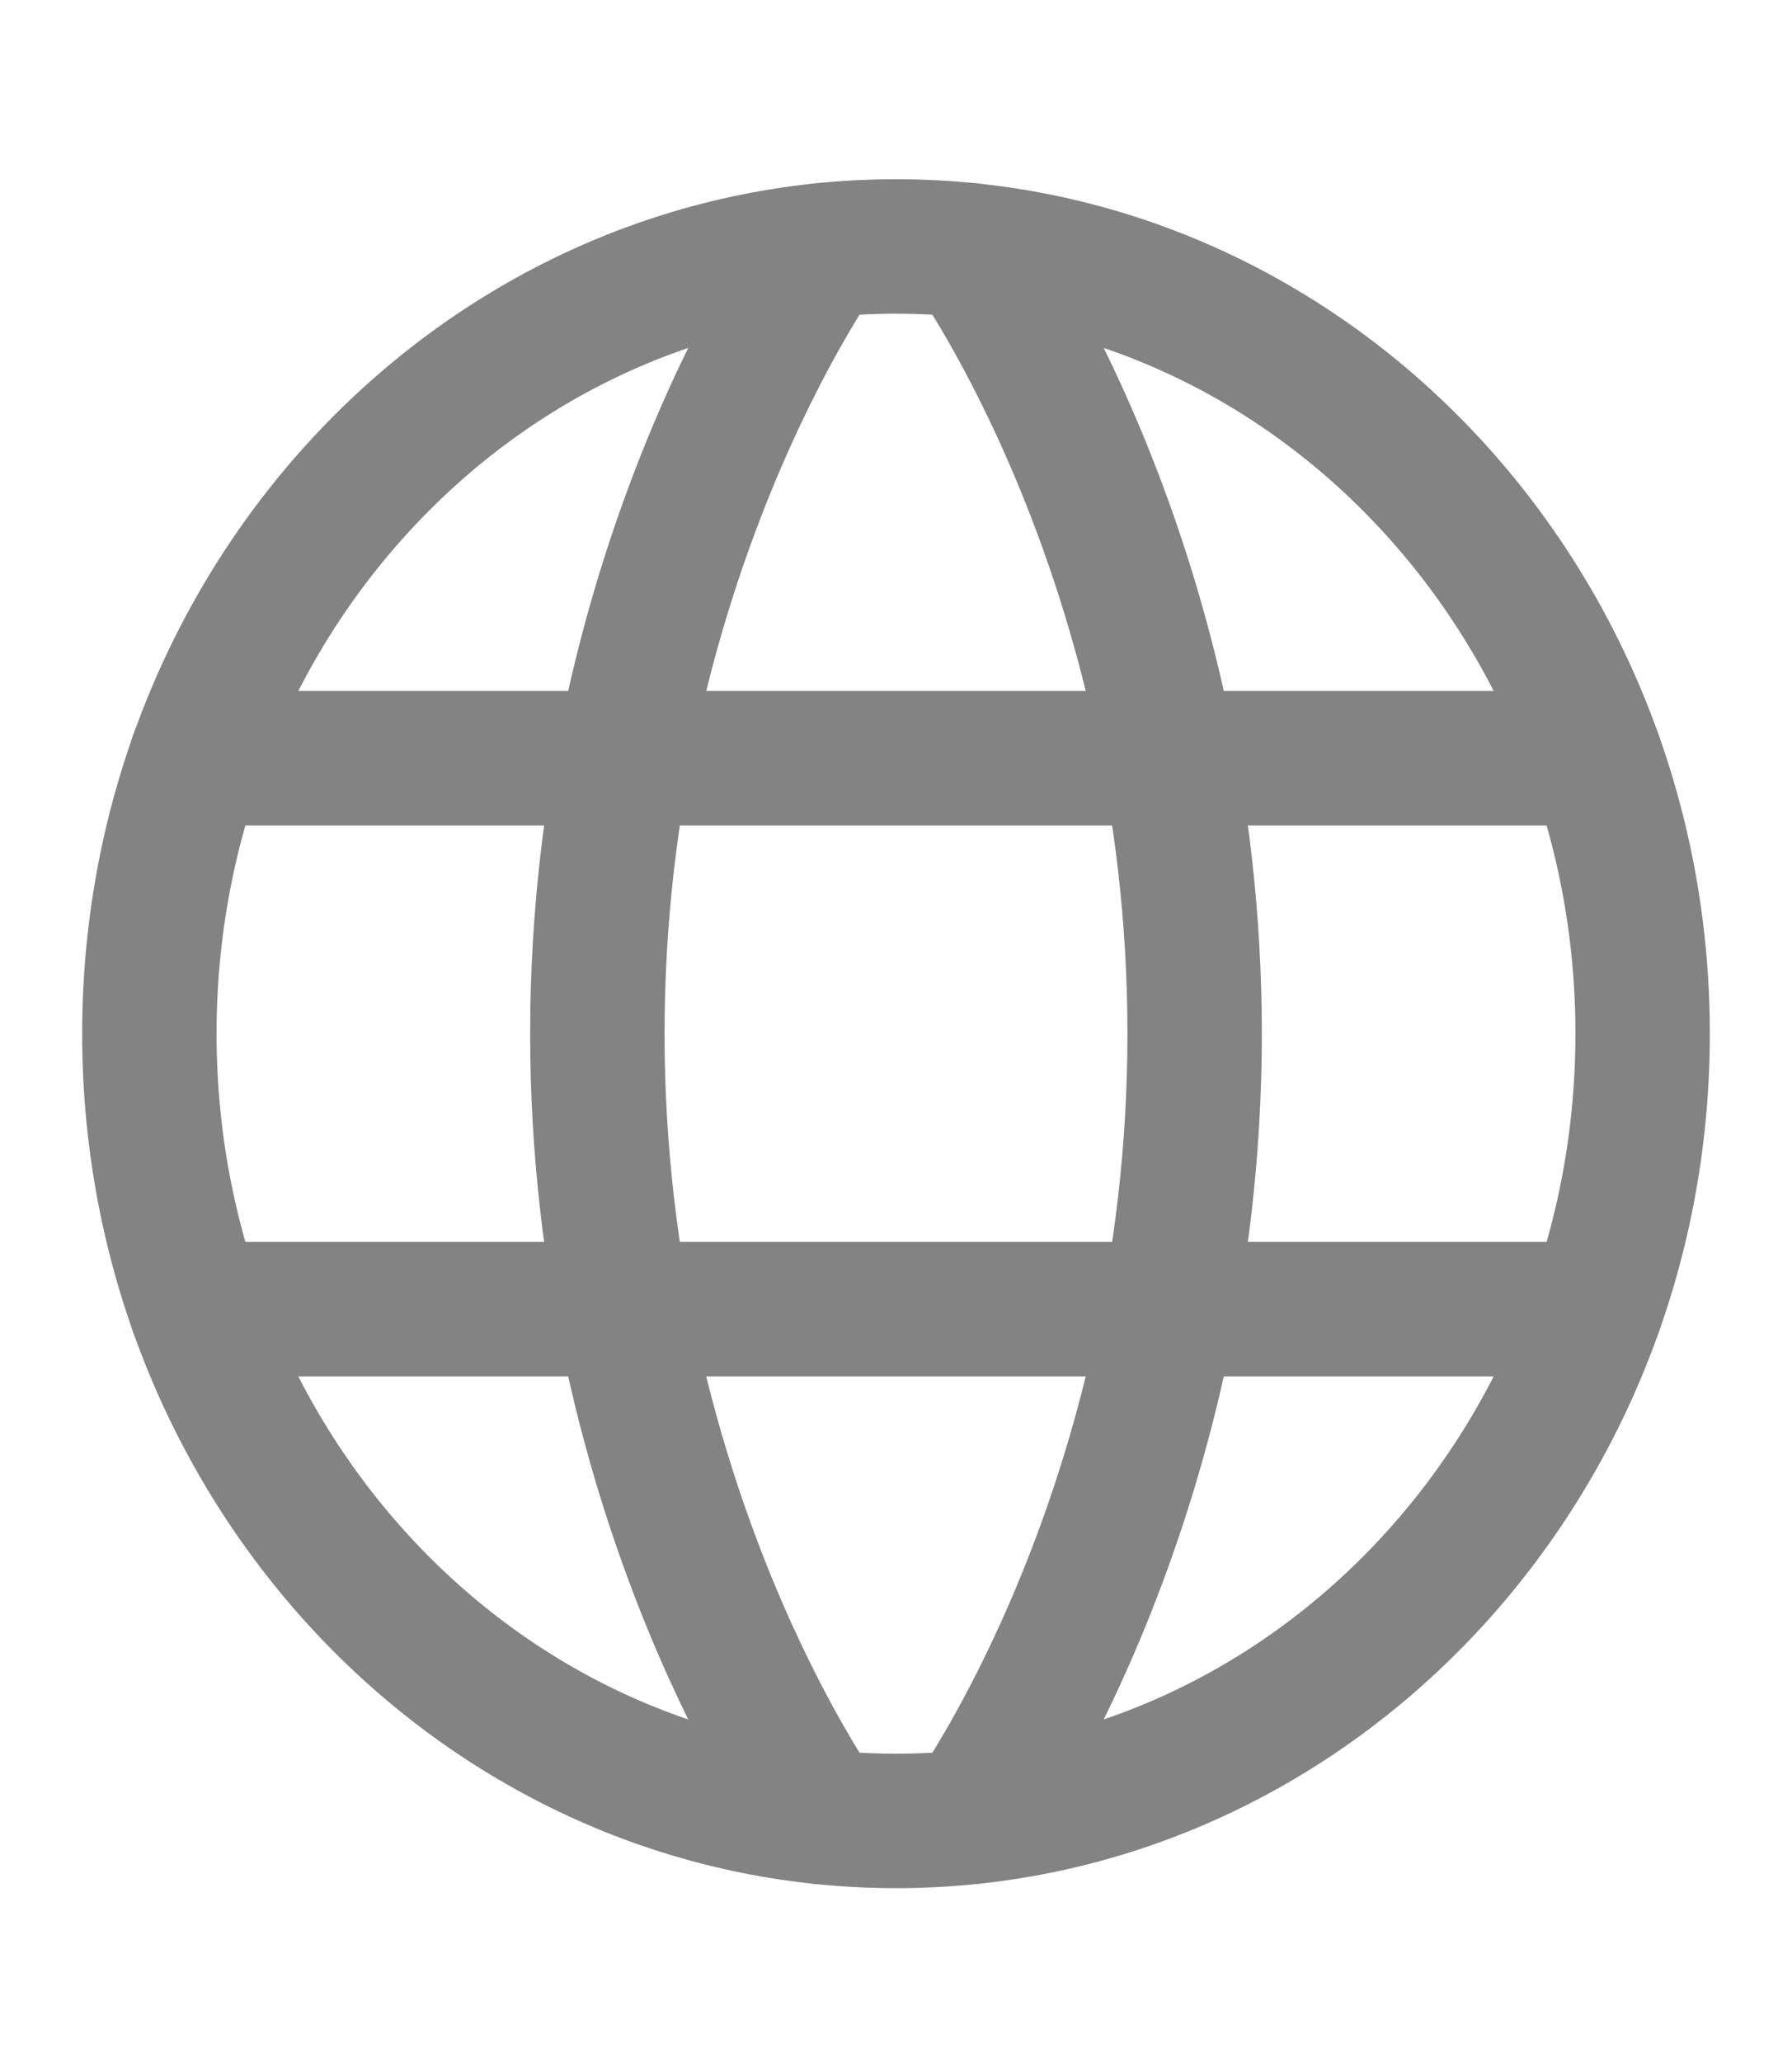 <svg width="20" height="23" viewBox="0 0 20 23" fill="none" xmlns="http://www.w3.org/2000/svg">
<g id="Lang">
<g id="Group">
<path id="Vector" d="M1.667 11.53C1.667 16.38 5.397 20.311 10 20.311C14.602 20.311 18.333 16.38 18.333 11.53C18.333 6.68 14.602 2.749 10 2.749C5.397 2.749 1.667 6.68 1.667 11.53Z" stroke="#838383" stroke-width="1.5" stroke-linecap="round" stroke-linejoin="round"/>
<path id="Vector_2" d="M10.833 2.793C10.833 2.793 13.333 6.262 13.333 11.53C13.333 16.799 10.833 20.267 10.833 20.267" stroke="#838383" stroke-width="1.5" stroke-linecap="round" stroke-linejoin="round"/>
<path id="Vector_3" d="M9.166 20.267C9.166 20.267 6.667 16.799 6.667 11.53C6.667 6.262 9.166 2.793 9.166 2.793" stroke="#838383" stroke-width="1.5" stroke-linecap="round" stroke-linejoin="round"/>
<path id="Vector_4" d="M2.191 14.603H17.808" stroke="#838383" stroke-width="1.5" stroke-linecap="round" stroke-linejoin="round"/>
<path id="Vector_5" d="M2.191 8.457H17.808" stroke="#838383" stroke-width="1.5" stroke-linecap="round" stroke-linejoin="round"/>
</g>
</g>
</svg>
